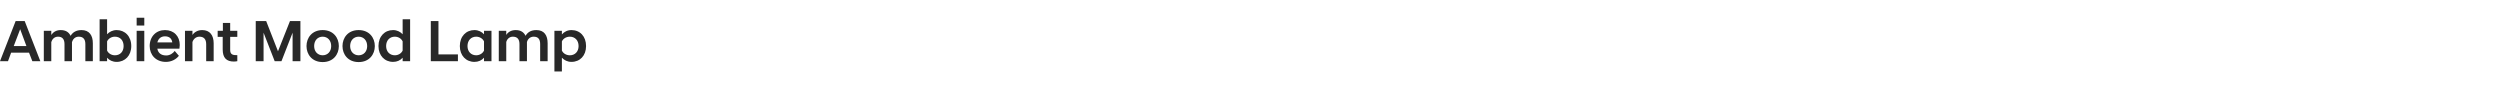 <?xml version="1.0" standalone="no"?><!DOCTYPE svg PUBLIC "-//W3C//DTD SVG 1.1//EN" "http://www.w3.org/Graphics/SVG/1.1/DTD/svg11.dtd"><svg xmlns="http://www.w3.org/2000/svg" version="1.1" width="1438px" height="50.9px" viewBox="0 -8 1438 50.9" style="top:-8px"><desc>Ambient Mood Lamp</desc><defs/><g id="Polygon137973"><path d="m9 4.1h5.2l9 23.1h-4.6l-1.9-4.9H6.4l-1.8 4.9H0L9 4.1zM7.9 18.5h7.3l-3.6-9.7l-3.7 9.7zm41.2-1.1c0-2.8-1.2-4.3-3.8-4.3c-2.2 0-3.4 1.5-3.9 3.1c.05-.02 0 11 0 11h-4.3s.03-9.83 0-9.8c0-2.8-1.2-4.3-3.7-4.3c-2.2 0-3.4 1.5-3.9 3.1v11h-4.3V9.7h4.3v2.4c1-1.5 2.7-2.8 5.4-2.8c2.9 0 4.7 1.2 5.7 3.3c1.3-2.1 3.3-3.3 6.3-3.3c4.5 0 6.5 3.1 6.5 7.6c-.02 0 0 10.3 0 10.3h-4.3s-.04-9.83 0-9.8zm12.5 9.8h-4.3V3.1h4.3v8.6c1.3-1.4 3.2-2.4 5.5-2.4c4.8 0 8.4 3.6 8.4 9.2c0 5.5-3.6 9.1-8.4 9.1c-2.3 0-4.2-.9-5.5-2.4v2zm9.5-8.7c0-3.4-2.1-5.4-5-5.4c-1.9 0-3.7 1-4.5 2.7v5.3c.8 1.7 2.6 2.7 4.5 2.7c2.9 0 5-2 5-5.3zm7.5-8.8h4.4v17.5h-4.4V9.7zm0-7.5h4.4v4.5h-4.4V2.2zm7.5 16.3c0-5.5 3.7-9.2 8.8-9.2c5.1 0 8.5 3.5 8.5 8.6c0 .5-.1 1.3-.2 2.1H90.5c.4 2.3 2 3.9 5.1 3.9c2.1 0 3.9-1.2 4.9-2.6l2.4 2.8c-1.6 2-4.2 3.5-7.5 3.5c-5.7 0-9.3-4-9.3-9.1zm4.4-2.1h8.6c-.3-2.3-1.8-3.5-4.2-3.5c-2.2 0-3.8 1.2-4.4 3.5zm15.9-6.7h4.3s.04 2.44 0 2.4c1-1.5 2.9-2.8 5.6-2.8c4.5 0 6.6 3.1 6.6 7.6c.04 0 0 10.3 0 10.3h-4.3s.02-9.83 0-9.8c0-2.8-1.3-4.3-3.9-4.3c-2.1 0-3.5 1.5-4 3.1c.04-.02 0 11 0 11h-4.3V9.7zm21.7 10.8v-7.3h-2.9V9.7h3V5.2h4.2v4.5h4.1v3.5h-4.1s.03 7.51 0 7.5c0 2.3 1.1 3 3.3 3c-.04.03.8 0 .8 0c0 0-.03 3.5 0 3.5c-.6.1-1.3.2-2 .2c-4.2 0-6.4-2.1-6.4-6.9zm19-16.4h6l6.8 17.4l6.9-17.4h6v23.1h-4.5V10.8l-6.4 16.4H158l-6.4-16.4v16.4h-4.5V4.1zm29.2 14.4c0-4.8 3.2-9.2 9.3-9.2c6.1 0 9.3 4.4 9.3 9.2c0 4.8-3.2 9.2-9.3 9.2c-6.1 0-9.3-4.4-9.3-9.2zm4.4 0c0 3.2 2.1 5.3 4.9 5.3c2.8 0 4.9-2.1 4.9-5.3c0-3.3-2.1-5.4-4.9-5.4c-2.8 0-4.9 2.1-4.9 5.4zm16.3 0c0-4.8 3.2-9.2 9.3-9.2c6.1 0 9.3 4.4 9.3 9.2c0 4.8-3.2 9.2-9.3 9.2c-6.1 0-9.3-4.4-9.3-9.2zm4.4 0c0 3.2 2.1 5.3 4.9 5.3c2.8 0 4.9-2.1 4.9-5.3c0-3.3-2.1-5.4-4.9-5.4c-2.8 0-4.9 2.1-4.9 5.4zm30.2 6.7c-1.3 1.5-3.2 2.4-5.5 2.4c-4.8 0-8.4-3.6-8.4-9.1c0-5.6 3.6-9.2 8.4-9.2c2.3 0 4.2 1 5.5 2.4V3.1h4.3v24.1h-4.3v-2zm0-4.1v-5.3c-.8-1.7-2.6-2.7-4.5-2.7c-2.8 0-5 2-5 5.4c0 3.3 2.2 5.3 5 5.3c1.9 0 3.7-1 4.5-2.7zm16.2-17h4.4v19.2h11.2v3.9h-15.6V4.1zm30.6 21.1c-1.3 1.5-3.2 2.4-5.5 2.4c-4.8 0-8.4-3.6-8.4-9.1c0-5.6 3.6-9.2 8.4-9.2c2.3 0 4.2 1 5.5 2.4c.02.03 0-2 0-2h4.3v17.5h-4.3s.02-2.01 0-2zm0-4.1v-5.3c-.8-1.7-2.6-2.7-4.5-2.7c-2.8 0-5 2-5 5.4c0 3.3 2.2 5.3 5 5.3c1.9 0 3.7-1 4.5-2.7zm32.3-3.7c0-2.8-1.1-4.3-3.7-4.3c-2.2 0-3.5 1.5-3.9 3.1v11h-4.3v-9.8c0-2.8-1.2-4.3-3.8-4.3c-2.1 0-3.4 1.5-3.8 3.1c-.03-.02 0 11 0 11h-4.3V9.7h4.3s-.03 2.44 0 2.4c.9-1.5 2.7-2.8 5.4-2.8c2.9 0 4.7 1.2 5.7 3.3c1.2-2.1 3.2-3.3 6.2-3.3c4.6 0 6.5 3.1 6.5 7.6c.04 0 0 10.3 0 10.3h-4.3s.02-9.83 0-9.8zm8.2-7.7h4.3s.03 2.06 0 2.1c1.3-1.5 3.2-2.5 5.5-2.5c4.9 0 8.4 3.6 8.4 9.2c0 5.5-3.5 9.1-8.4 9.1c-2.3 0-4.2-1-5.5-2.4c.03-.04 0 7.9 0 7.9h-4.3V9.7zm13.9 8.8c0-3.4-2.2-5.4-5-5.4c-2 0-3.8 1-4.6 2.7v5.3c.8 1.7 2.6 2.7 4.6 2.7c2.8 0 5-2 5-5.3z" stroke="none" fill="#282828"/></g></svg>